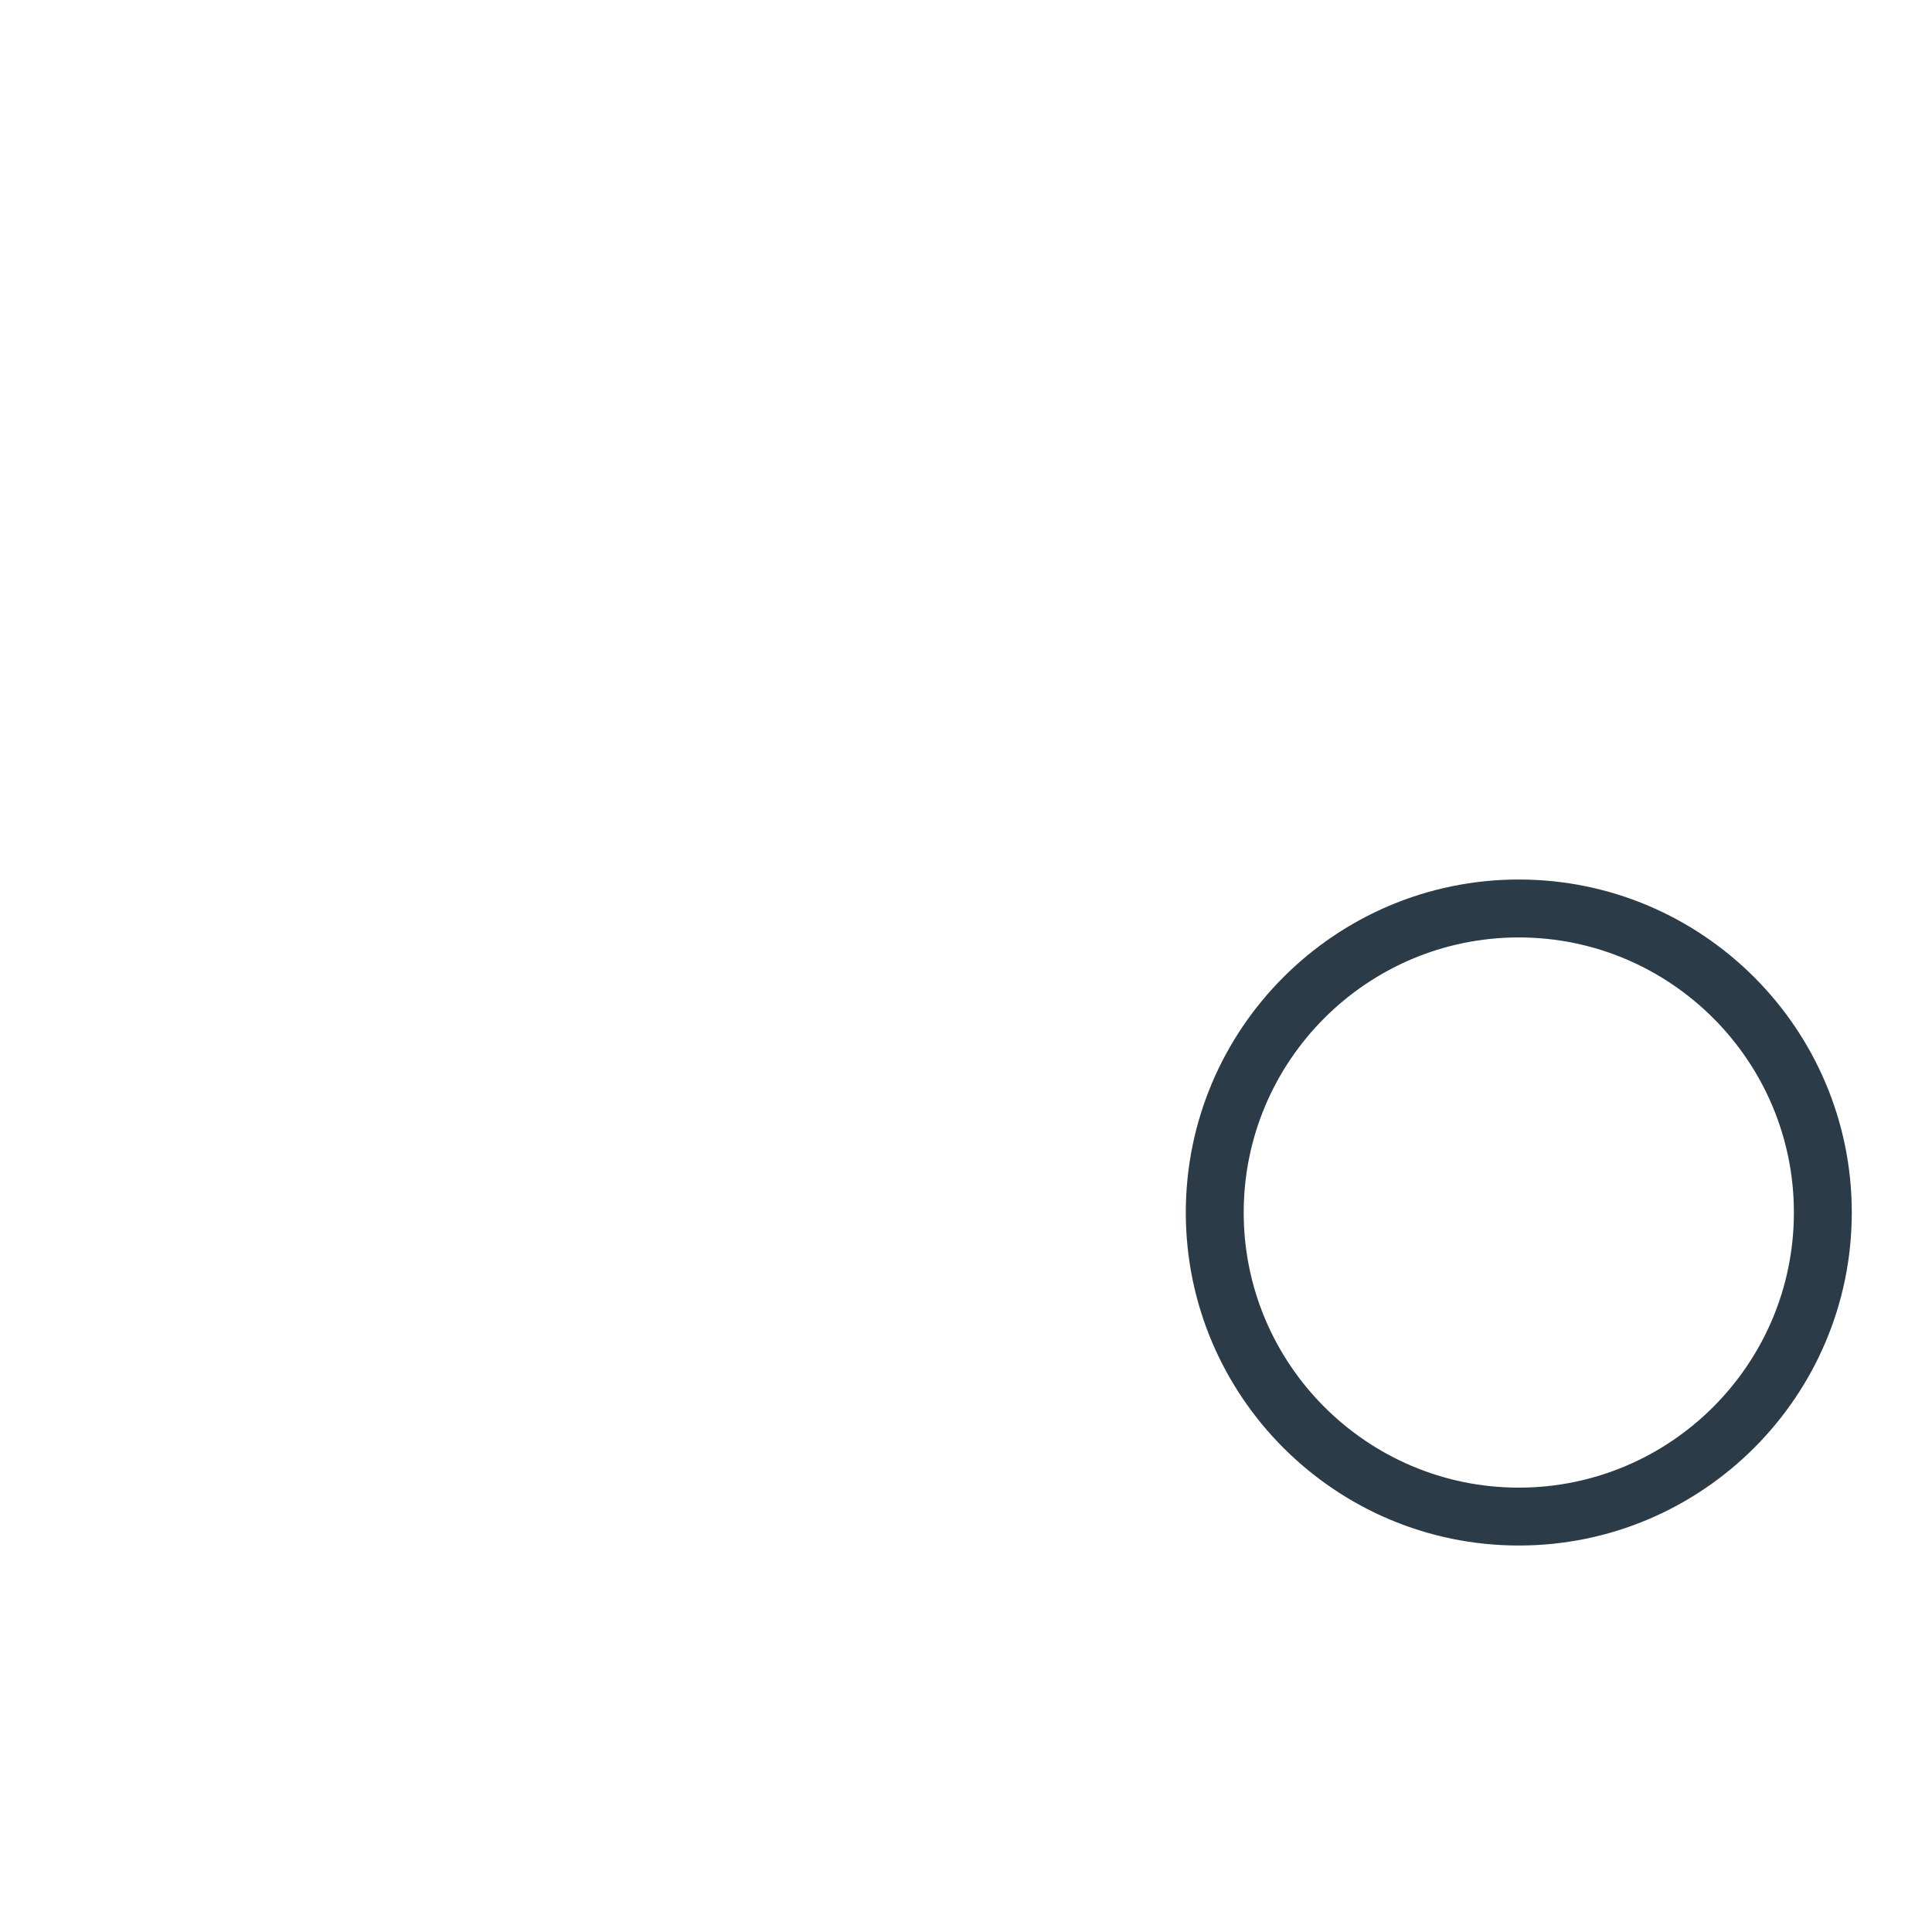<?xml version="1.0" encoding="iso-8859-1"?>
<!-- Generator: Adobe Illustrator 19.1.0, SVG Export Plug-In . SVG Version: 6.00 Build 0)  -->
<!DOCTYPE svg PUBLIC "-//W3C//DTD SVG 1.1//EN" "http://www.w3.org/Graphics/SVG/1.1/DTD/svg11.dtd">
<svg version="1.1" xmlns="http://www.w3.org/2000/svg" xmlns:xlink="http://www.w3.org/1999/xlink" x="0px" y="0px"
	 viewBox="0 0 509.04 509.04" enable-background="new 0 0 509.04 509.04" xml:space="preserve">
<g id="Layer_9">
	<path fill="#2B3B47" d="M400.172,407.21c-48.379,0-87.739-39.359-87.739-87.739s39.359-87.739,87.739-87.739
		s87.732,39.359,87.732,87.739S448.551,407.21,400.172,407.21z M400.172,246.993c-39.969,0-72.486,32.516-72.486,72.479
		c0,39.969,32.516,72.486,72.486,72.486c39.962,0,72.479-32.516,72.479-72.486C472.651,279.509,440.134,246.993,400.172,246.993z"/>
</g>
<g id="Layer_1">
</g>
</svg>
